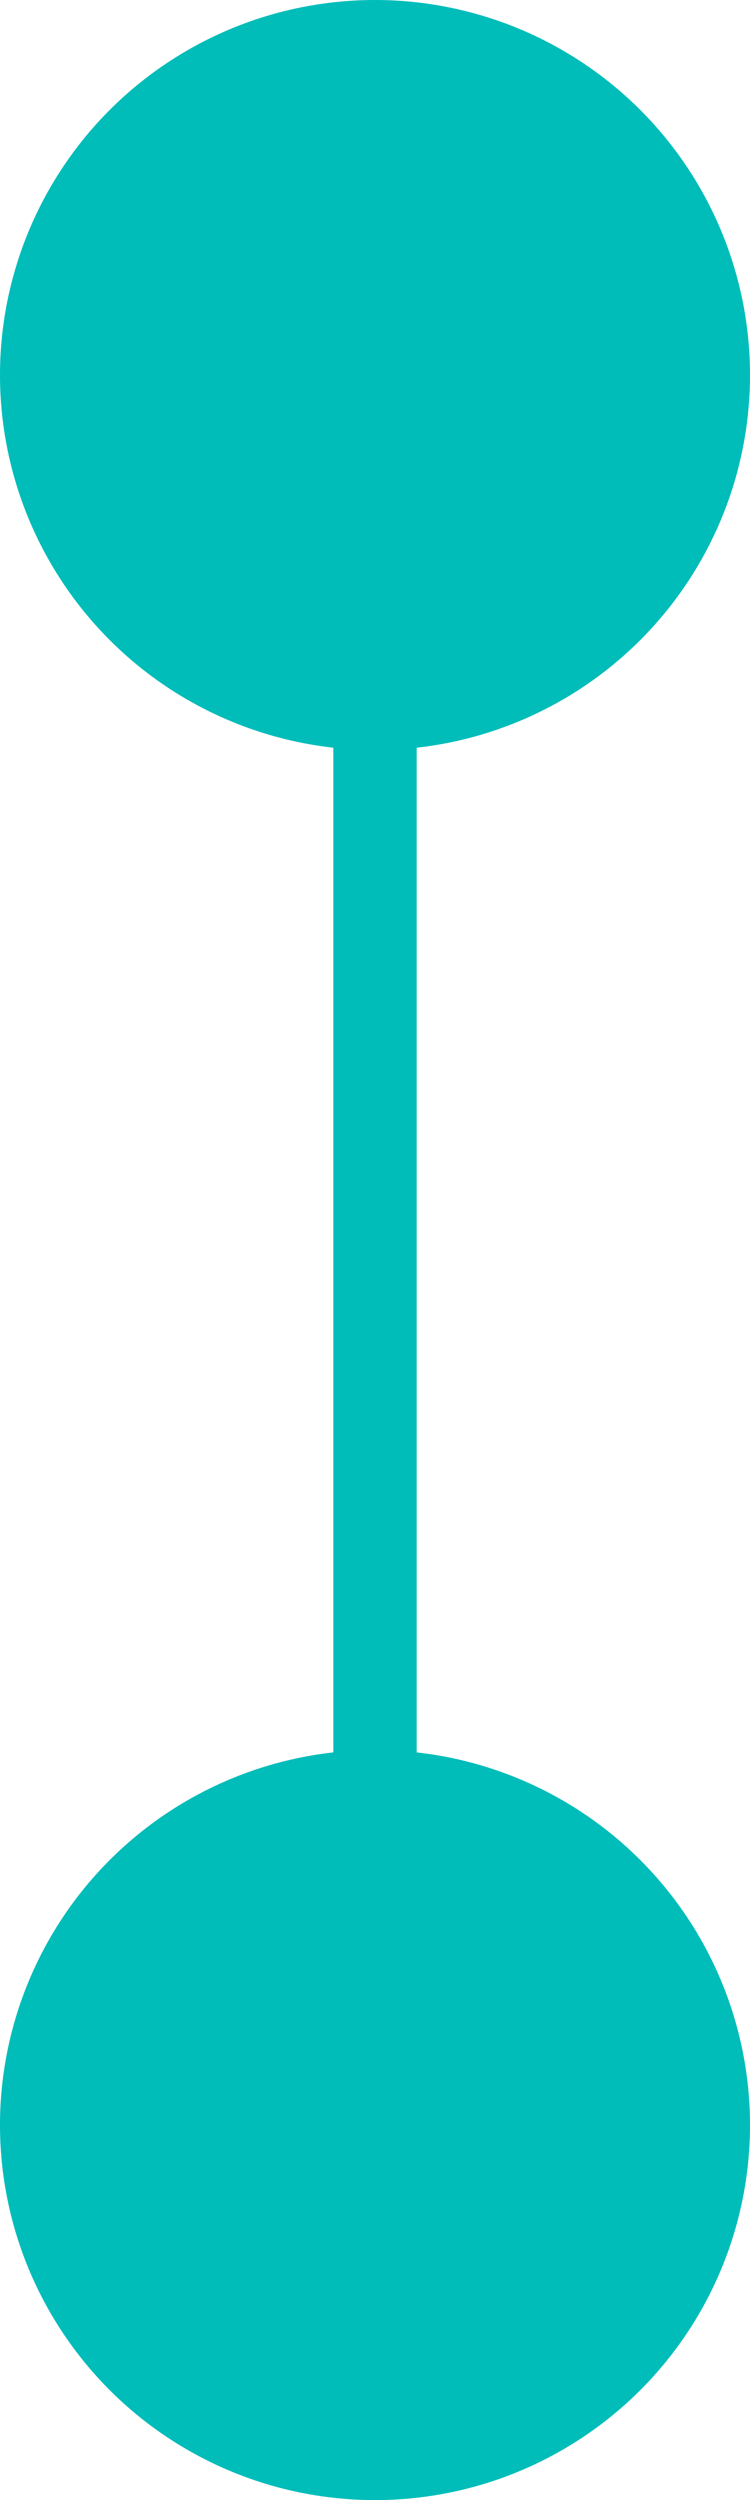 <svg width="9" height="30" viewBox="0 0 9 30" fill="none" xmlns="http://www.w3.org/2000/svg">
<circle cx="4.5" cy="4.5" r="4.5" fill="#00BDBA"/>
<circle cx="4.5" cy="25.5" r="4.5" fill="#00BDBA"/>
<rect x="4" y="5" width="1" height="20" fill="#00BDBA"/>
</svg>
